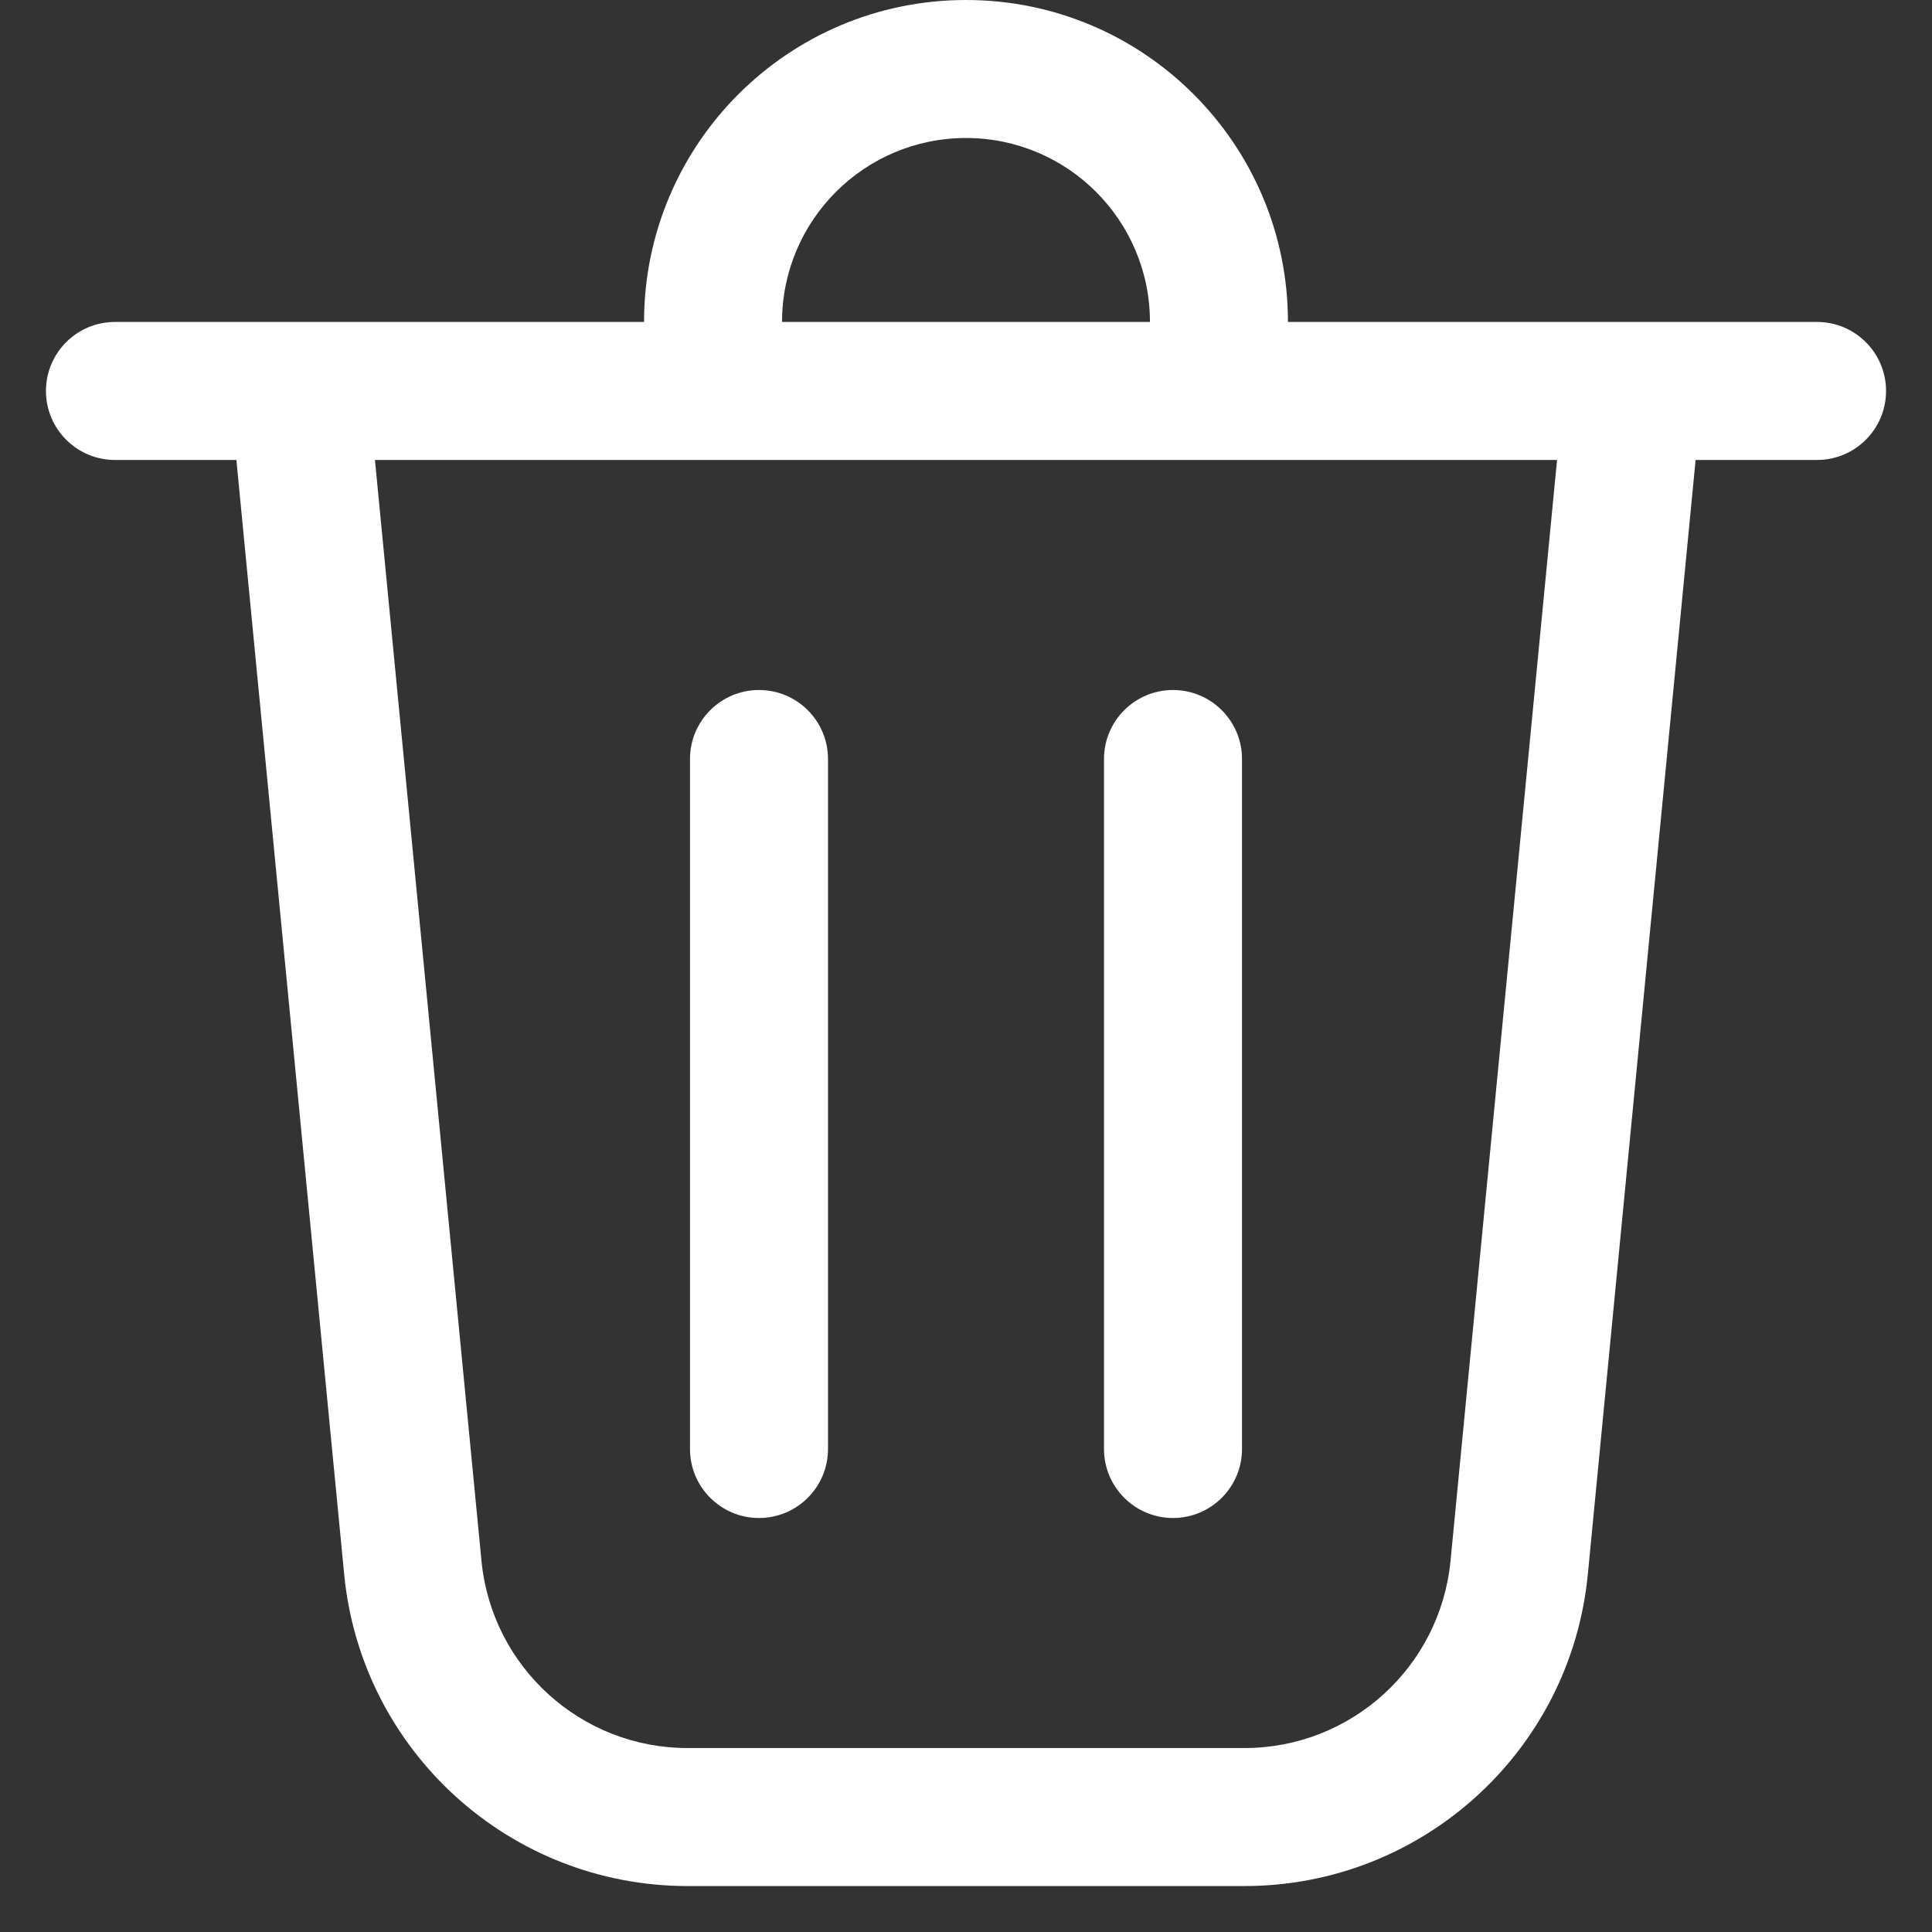 <svg width="14" height="14" viewBox="0 0 14 14" fill="none" xmlns="http://www.w3.org/2000/svg">
<rect x="0" y="0" width="14" height="14" fill="#333333" stroke="none"/>
<path d="M5.667 2.333H8.333C8.333 1.597 7.736 1 7 1C6.264 1 5.667 1.597 5.667 2.333ZM4.667 2.333C4.667 1.045 5.711 0 7 0C8.289 0 9.333 1.045 9.333 2.333H13.167C13.443 2.333 13.667 2.557 13.667 2.833C13.667 3.109 13.443 3.333 13.167 3.333H12.287L11.506 11.408C11.382 12.689 10.305 13.667 9.018 13.667H4.982C3.695 13.667 2.618 12.689 2.494 11.408L1.713 3.333H0.833C0.557 3.333 0.333 3.109 0.333 2.833C0.333 2.557 0.557 2.333 0.833 2.333H4.667ZM6 5.5C6 5.224 5.776 5 5.5 5C5.224 5 5 5.224 5 5.5V10.5C5 10.776 5.224 11 5.5 11C5.776 11 6 10.776 6 10.5V5.5ZM8.5 5C8.776 5 9 5.224 9 5.5V10.5C9 10.776 8.776 11 8.5 11C8.224 11 8 10.776 8 10.5V5.5C8 5.224 8.224 5 8.5 5ZM3.489 11.311C3.564 12.08 4.21 12.667 4.982 12.667H9.018C9.79 12.667 10.436 12.08 10.511 11.311L11.283 3.333H2.717L3.489 11.311Z" fill="white"/>
</svg>
